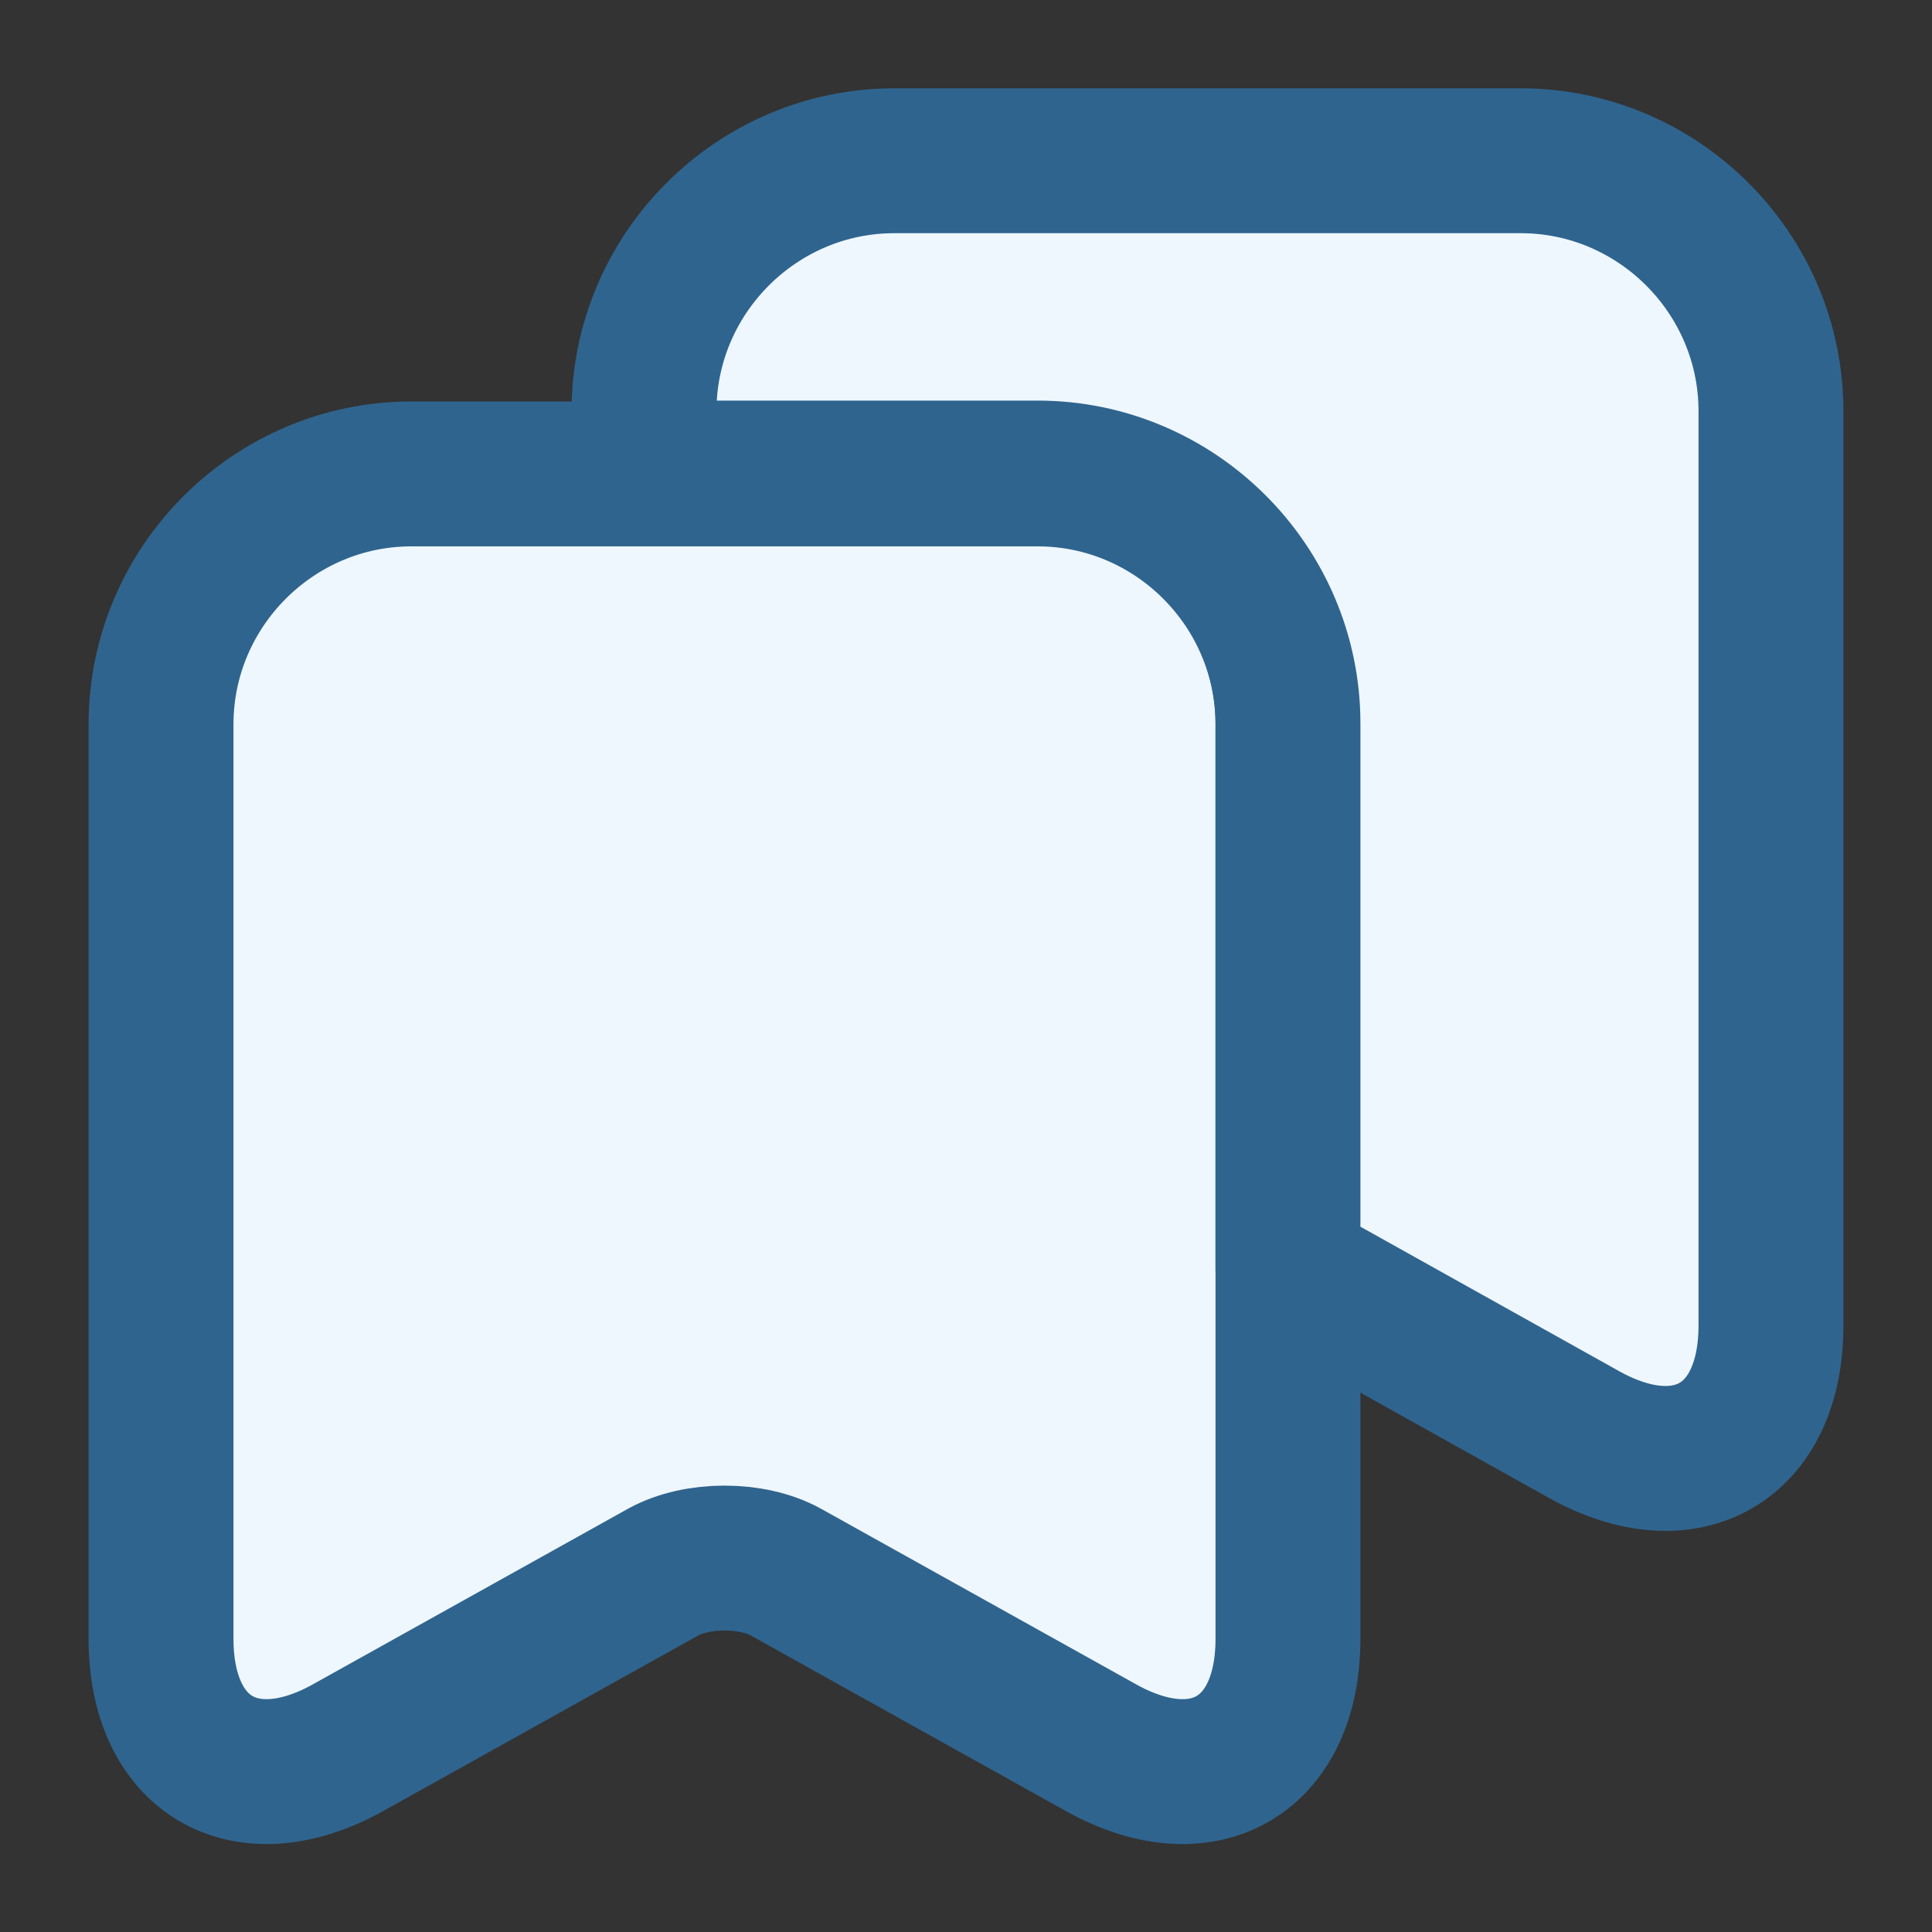 <svg width="20" height="20" viewBox="0 0 20 20" fill="none" xmlns="http://www.w3.org/2000/svg">
<rect x="0" y="0" width="20" height="20" fill="#333333" stroke="none"/>
<path d="M10.742 4.906H4.258C2.833 4.906 1.667 6.073 1.667 7.498V16.965C1.667 18.173 2.533 18.69 3.592 18.098L6.867 16.273C7.217 16.081 7.783 16.081 8.125 16.273L11.4 18.098C12.458 18.69 13.325 18.173 13.325 16.965V7.498C13.333 6.073 12.167 4.906 10.742 4.906Z" fill="#EEF7FD" stroke="#2F648E" stroke-width="1.25" stroke-linecap="round" stroke-linejoin="round"/>
<path d="M13.333 7.498V16.965C13.333 18.173 12.467 18.681 11.408 18.098L8.133 16.273C7.783 16.081 7.217 16.081 6.867 16.273L3.592 18.098C2.533 18.681 1.667 18.173 1.667 16.965V7.498C1.667 6.073 2.833 4.906 4.258 4.906H10.742C12.167 4.906 13.333 6.073 13.333 7.498Z" fill="#EEF7FD" stroke="#2F648E" stroke-width="1.5" stroke-linecap="round" stroke-linejoin="round"/>
<path d="M18.333 4.256V13.722C18.333 14.931 17.467 15.439 16.408 14.856L13.333 13.139V7.489C13.333 6.064 12.167 4.897 10.742 4.897H6.667V4.256C6.667 2.831 7.833 1.664 9.258 1.664H15.742C17.167 1.664 18.333 2.831 18.333 4.256Z" fill="#EEF7FD" stroke="#2F648E" stroke-width="1.5" stroke-linecap="round" stroke-linejoin="round"/>
</svg>
